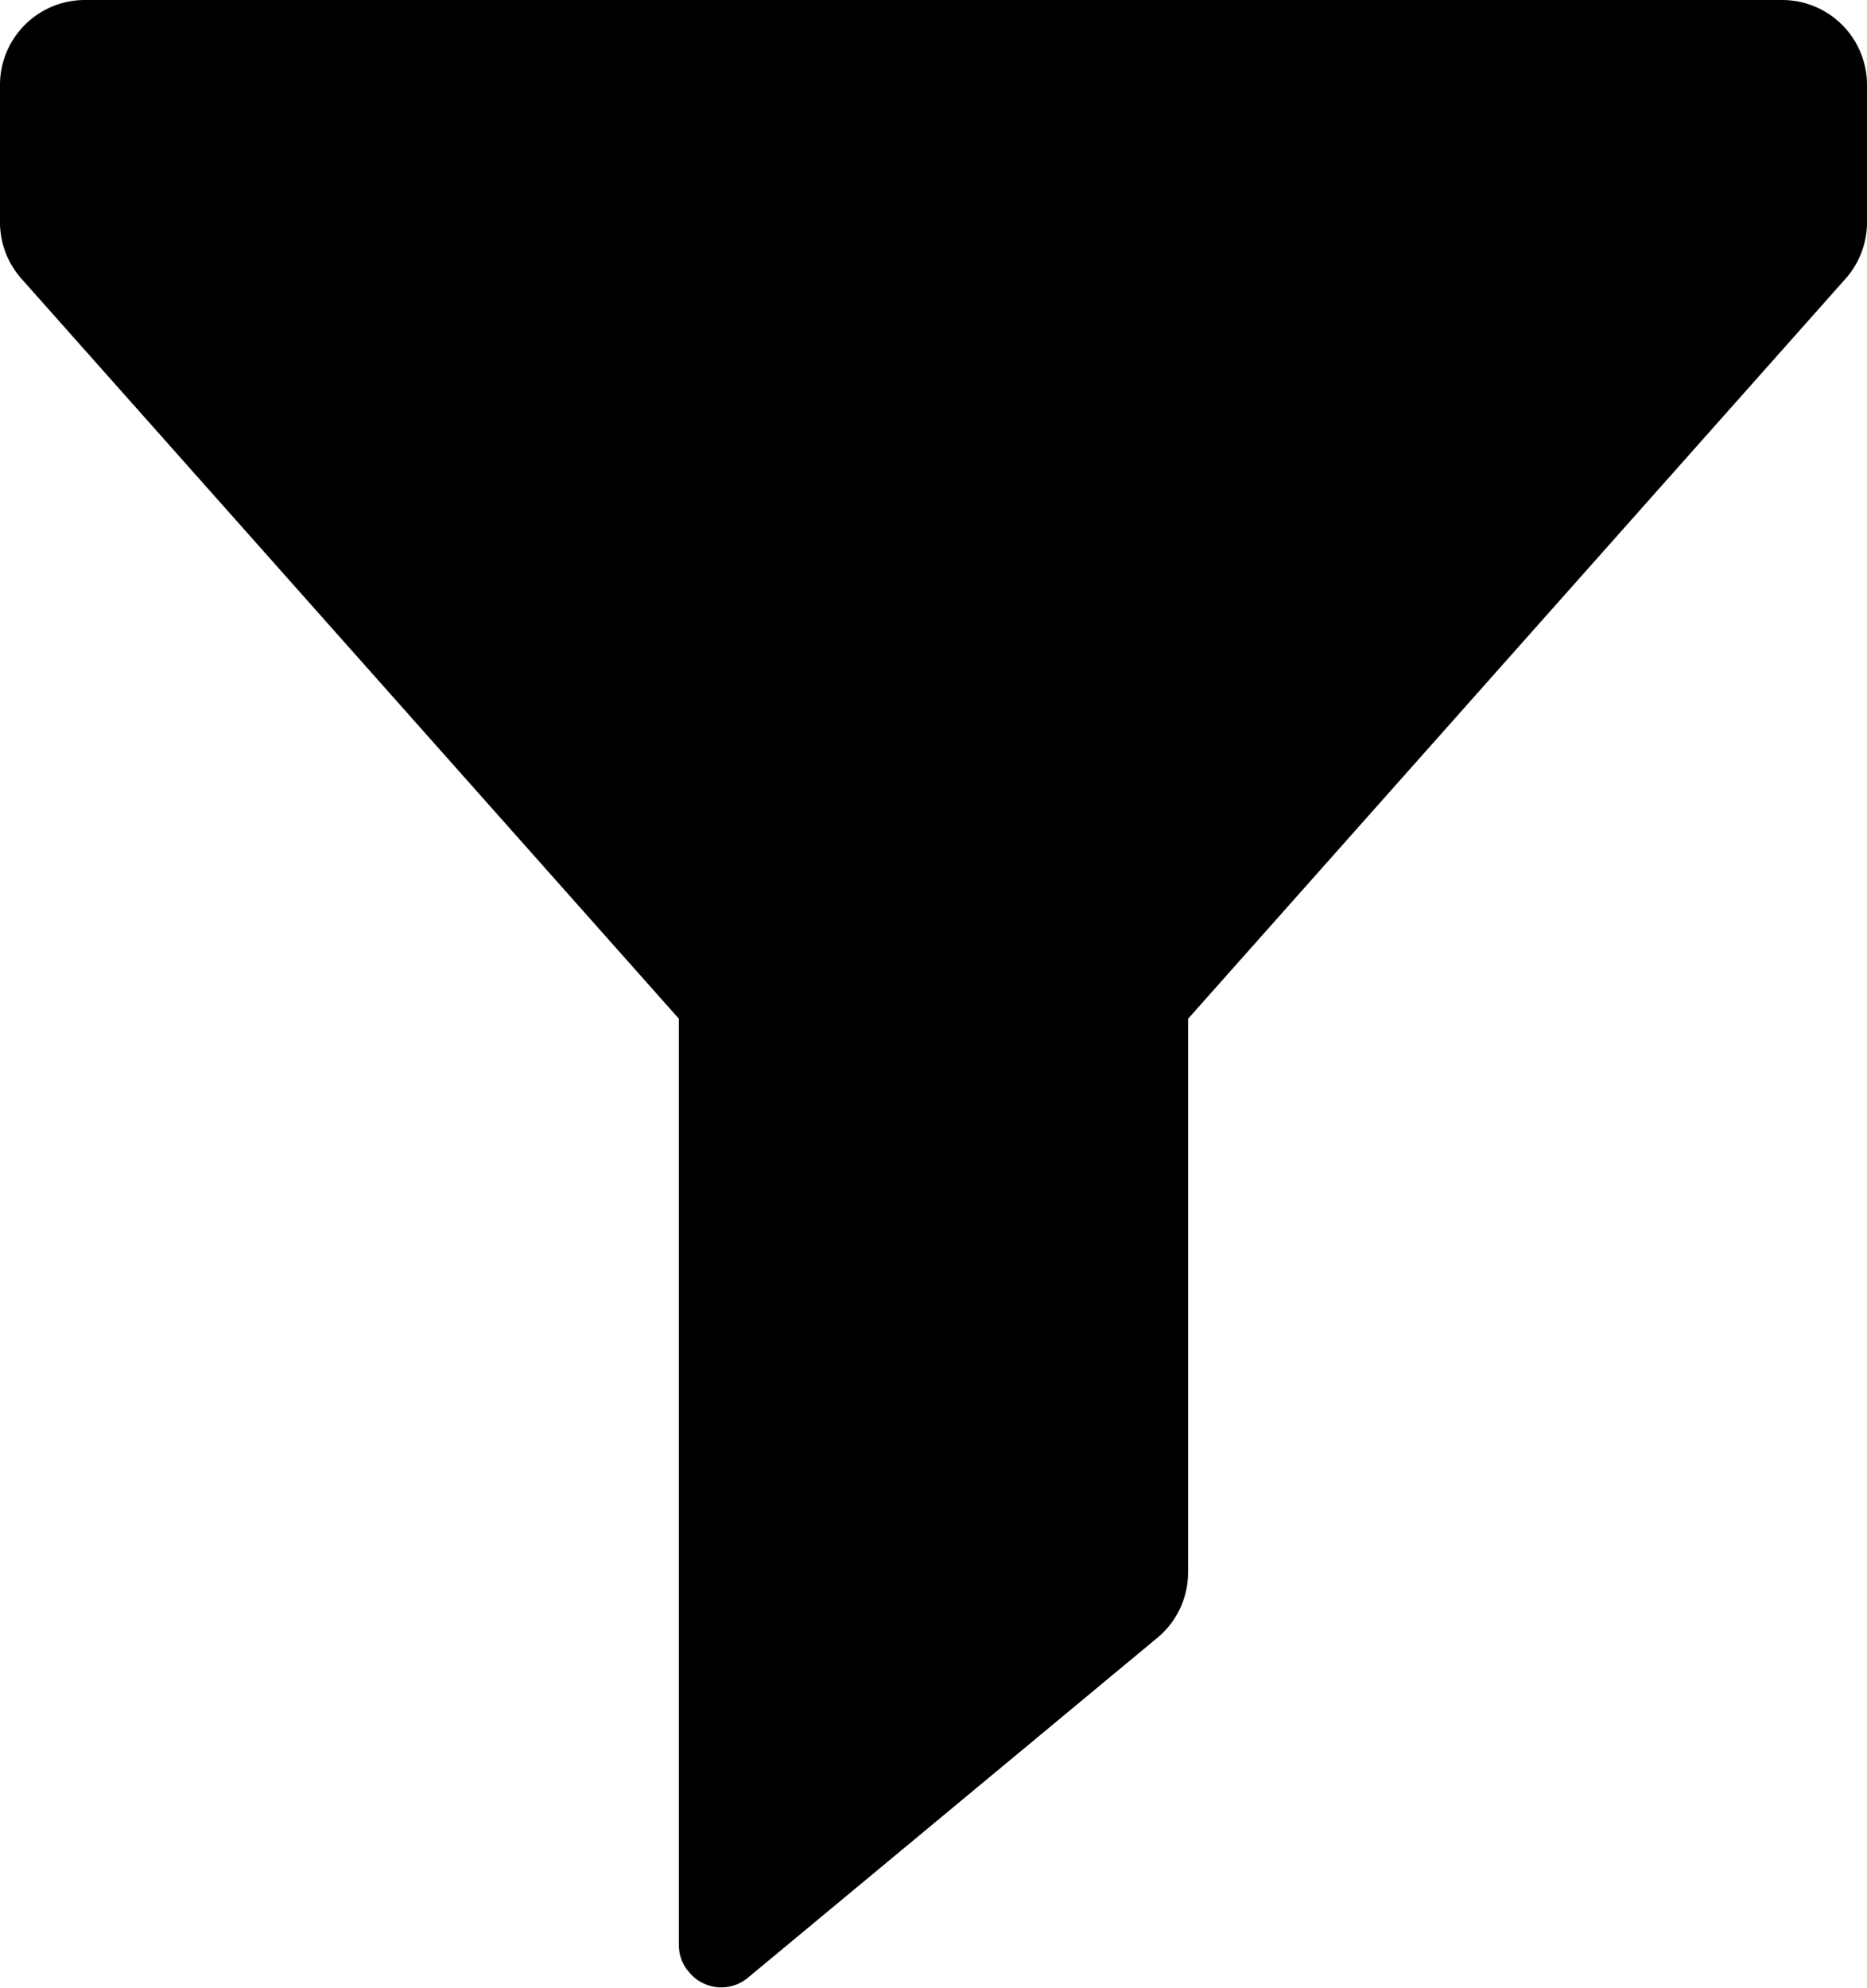 <svg xmlns="http://www.w3.org/2000/svg" viewBox="0 0 22 23.42"><path d="M22,1V2.62a1,1,0,0,1-.25.66L14,12v6.52a1,1,0,0,1-.36.77l-4.82,4a.49.49,0,0,1-.7-.06A.47.47,0,0,1,8,22.92V12L.25,3.28A1,1,0,0,1,0,2.62V1A1,1,0,0,1,1,0H21A1,1,0,0,1,22,1Z" fill="#000"/></svg>

